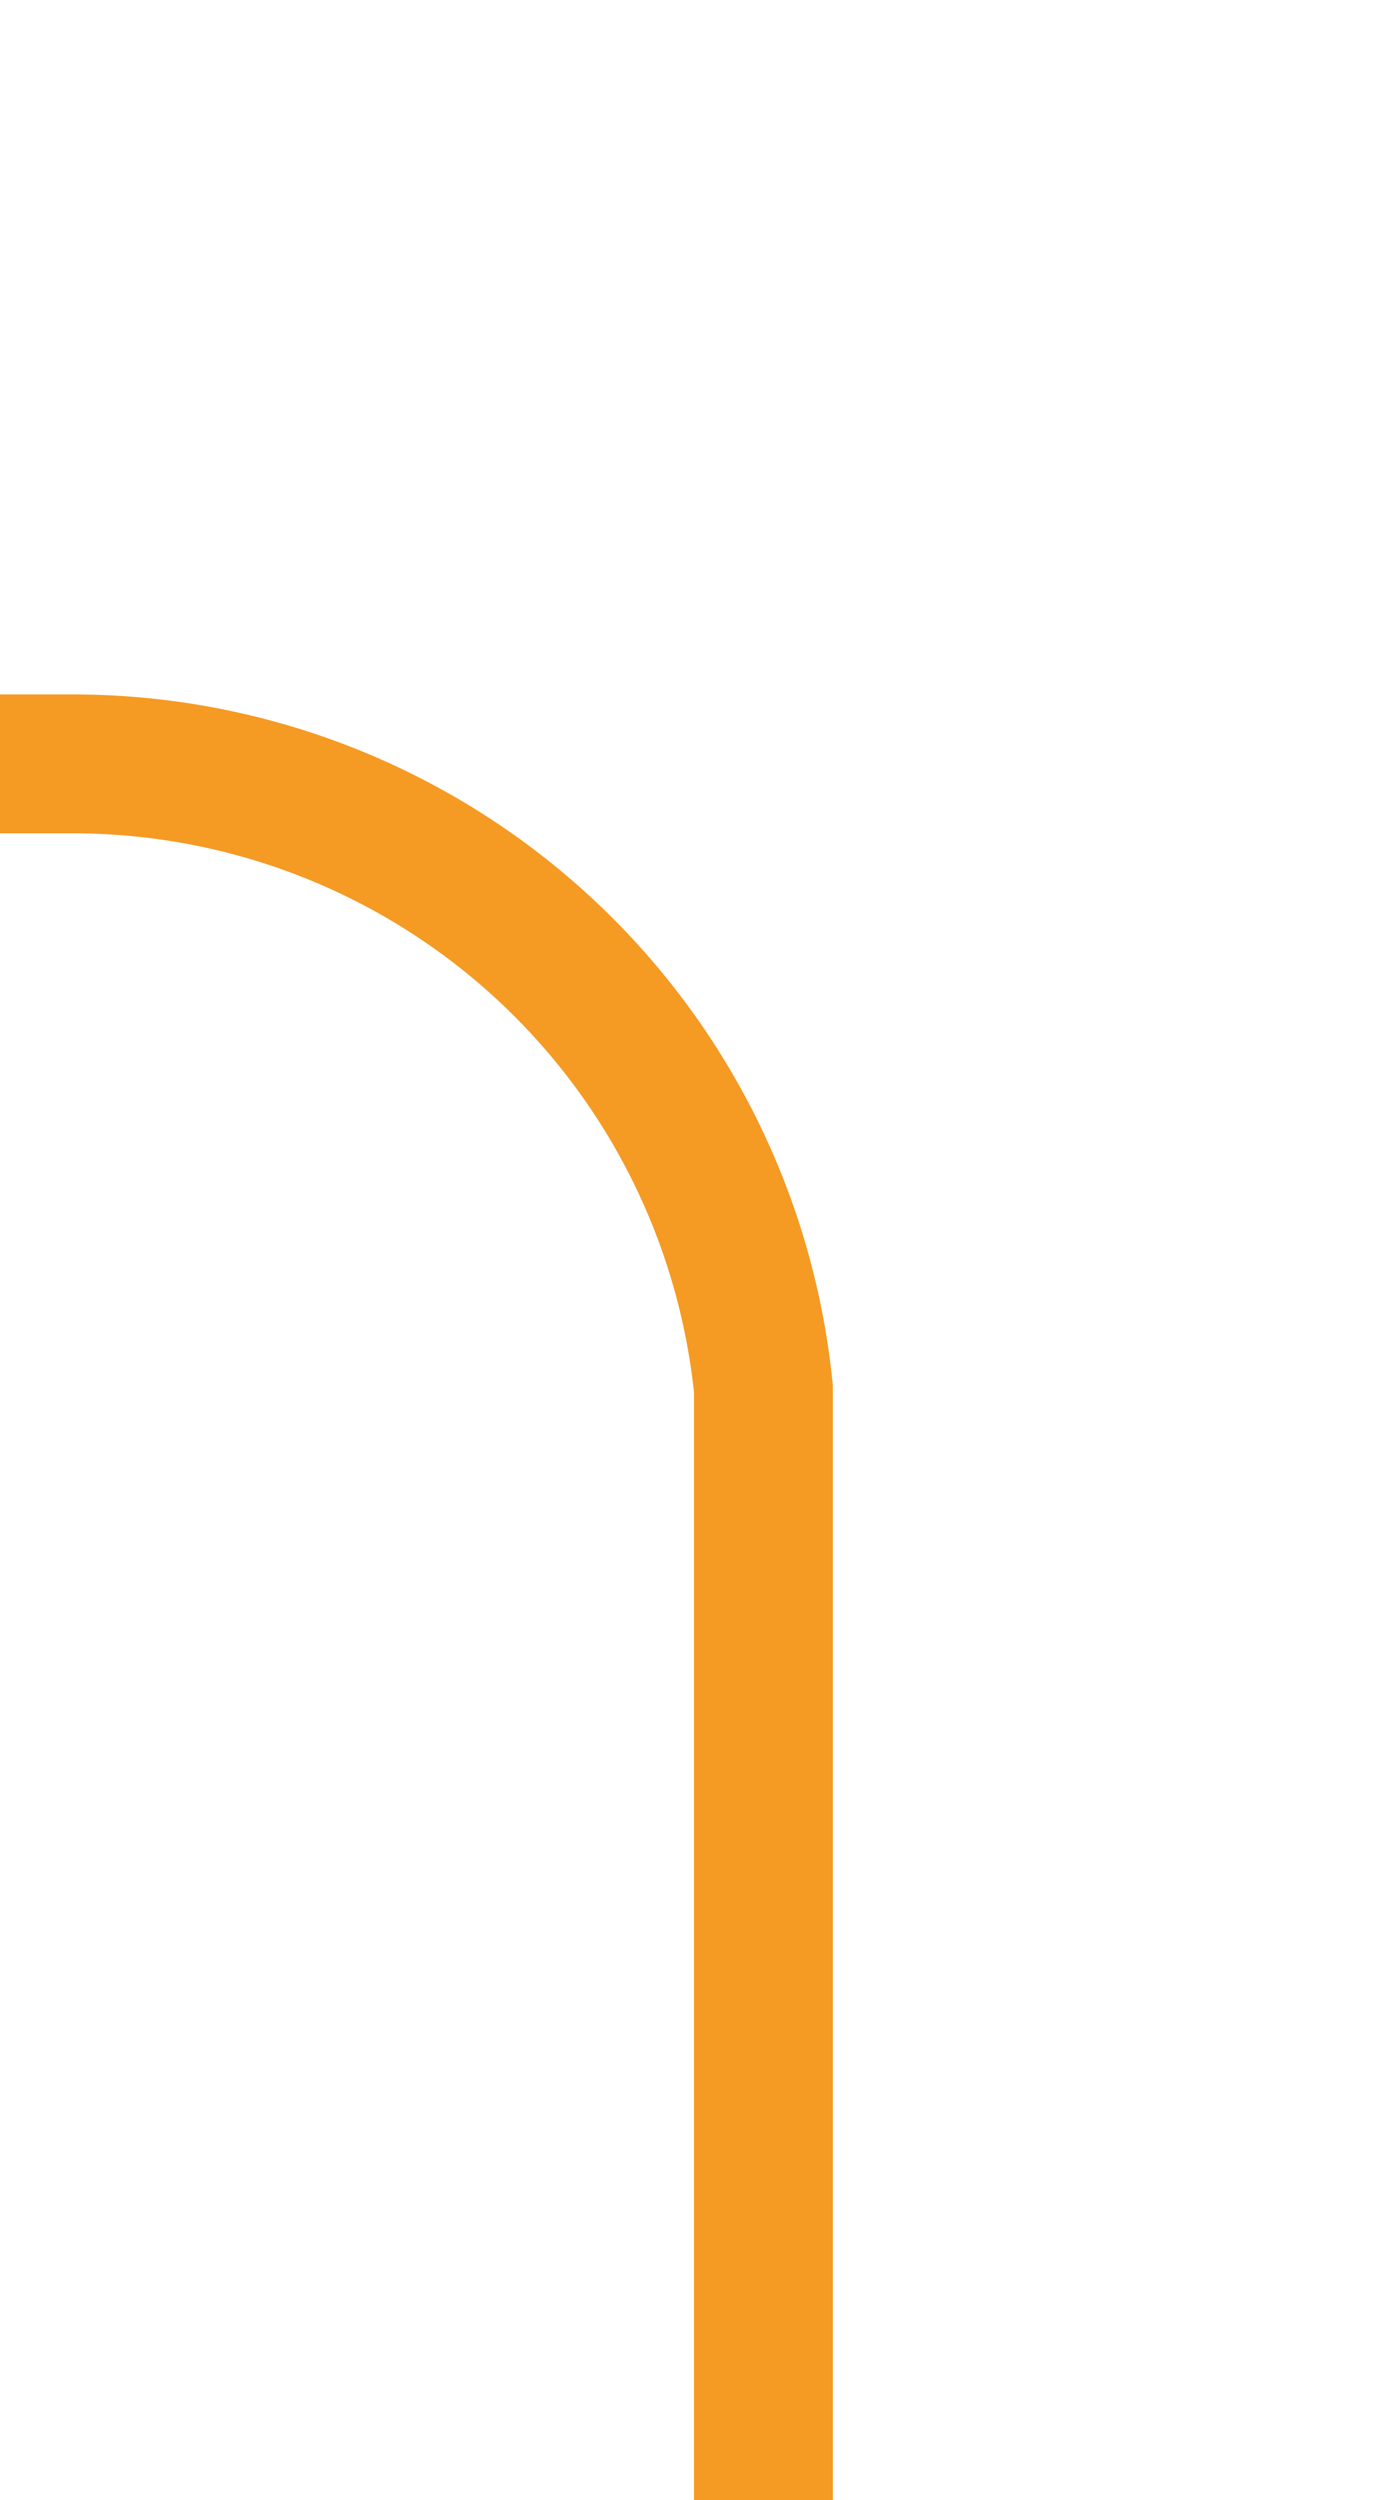 ﻿<?xml version="1.0" encoding="utf-8"?>
<svg version="1.1" xmlns:xlink="http://www.w3.org/1999/xlink" width="10px" height="18px" preserveAspectRatio="xMidYMin meet" viewBox="277 644  8 18" xmlns="http://www.w3.org/2000/svg">
  <path d="M 281.5 662  L 281.5 654  A 5 5 0 0 0 276.5 649.5 L 109 649.5  " stroke-width="1" stroke-dasharray="17,8" stroke="#f59a23" fill="none" />
  <path d="M 114.054 654.146  L 109.407 649.5  L 114.054 644.854  L 113.346 644.146  L 108.346 649.146  L 107.993 649.5  L 108.346 649.854  L 113.346 654.854  L 114.054 654.146  Z " fill-rule="nonzero" fill="#f59a23" stroke="none" />
</svg>